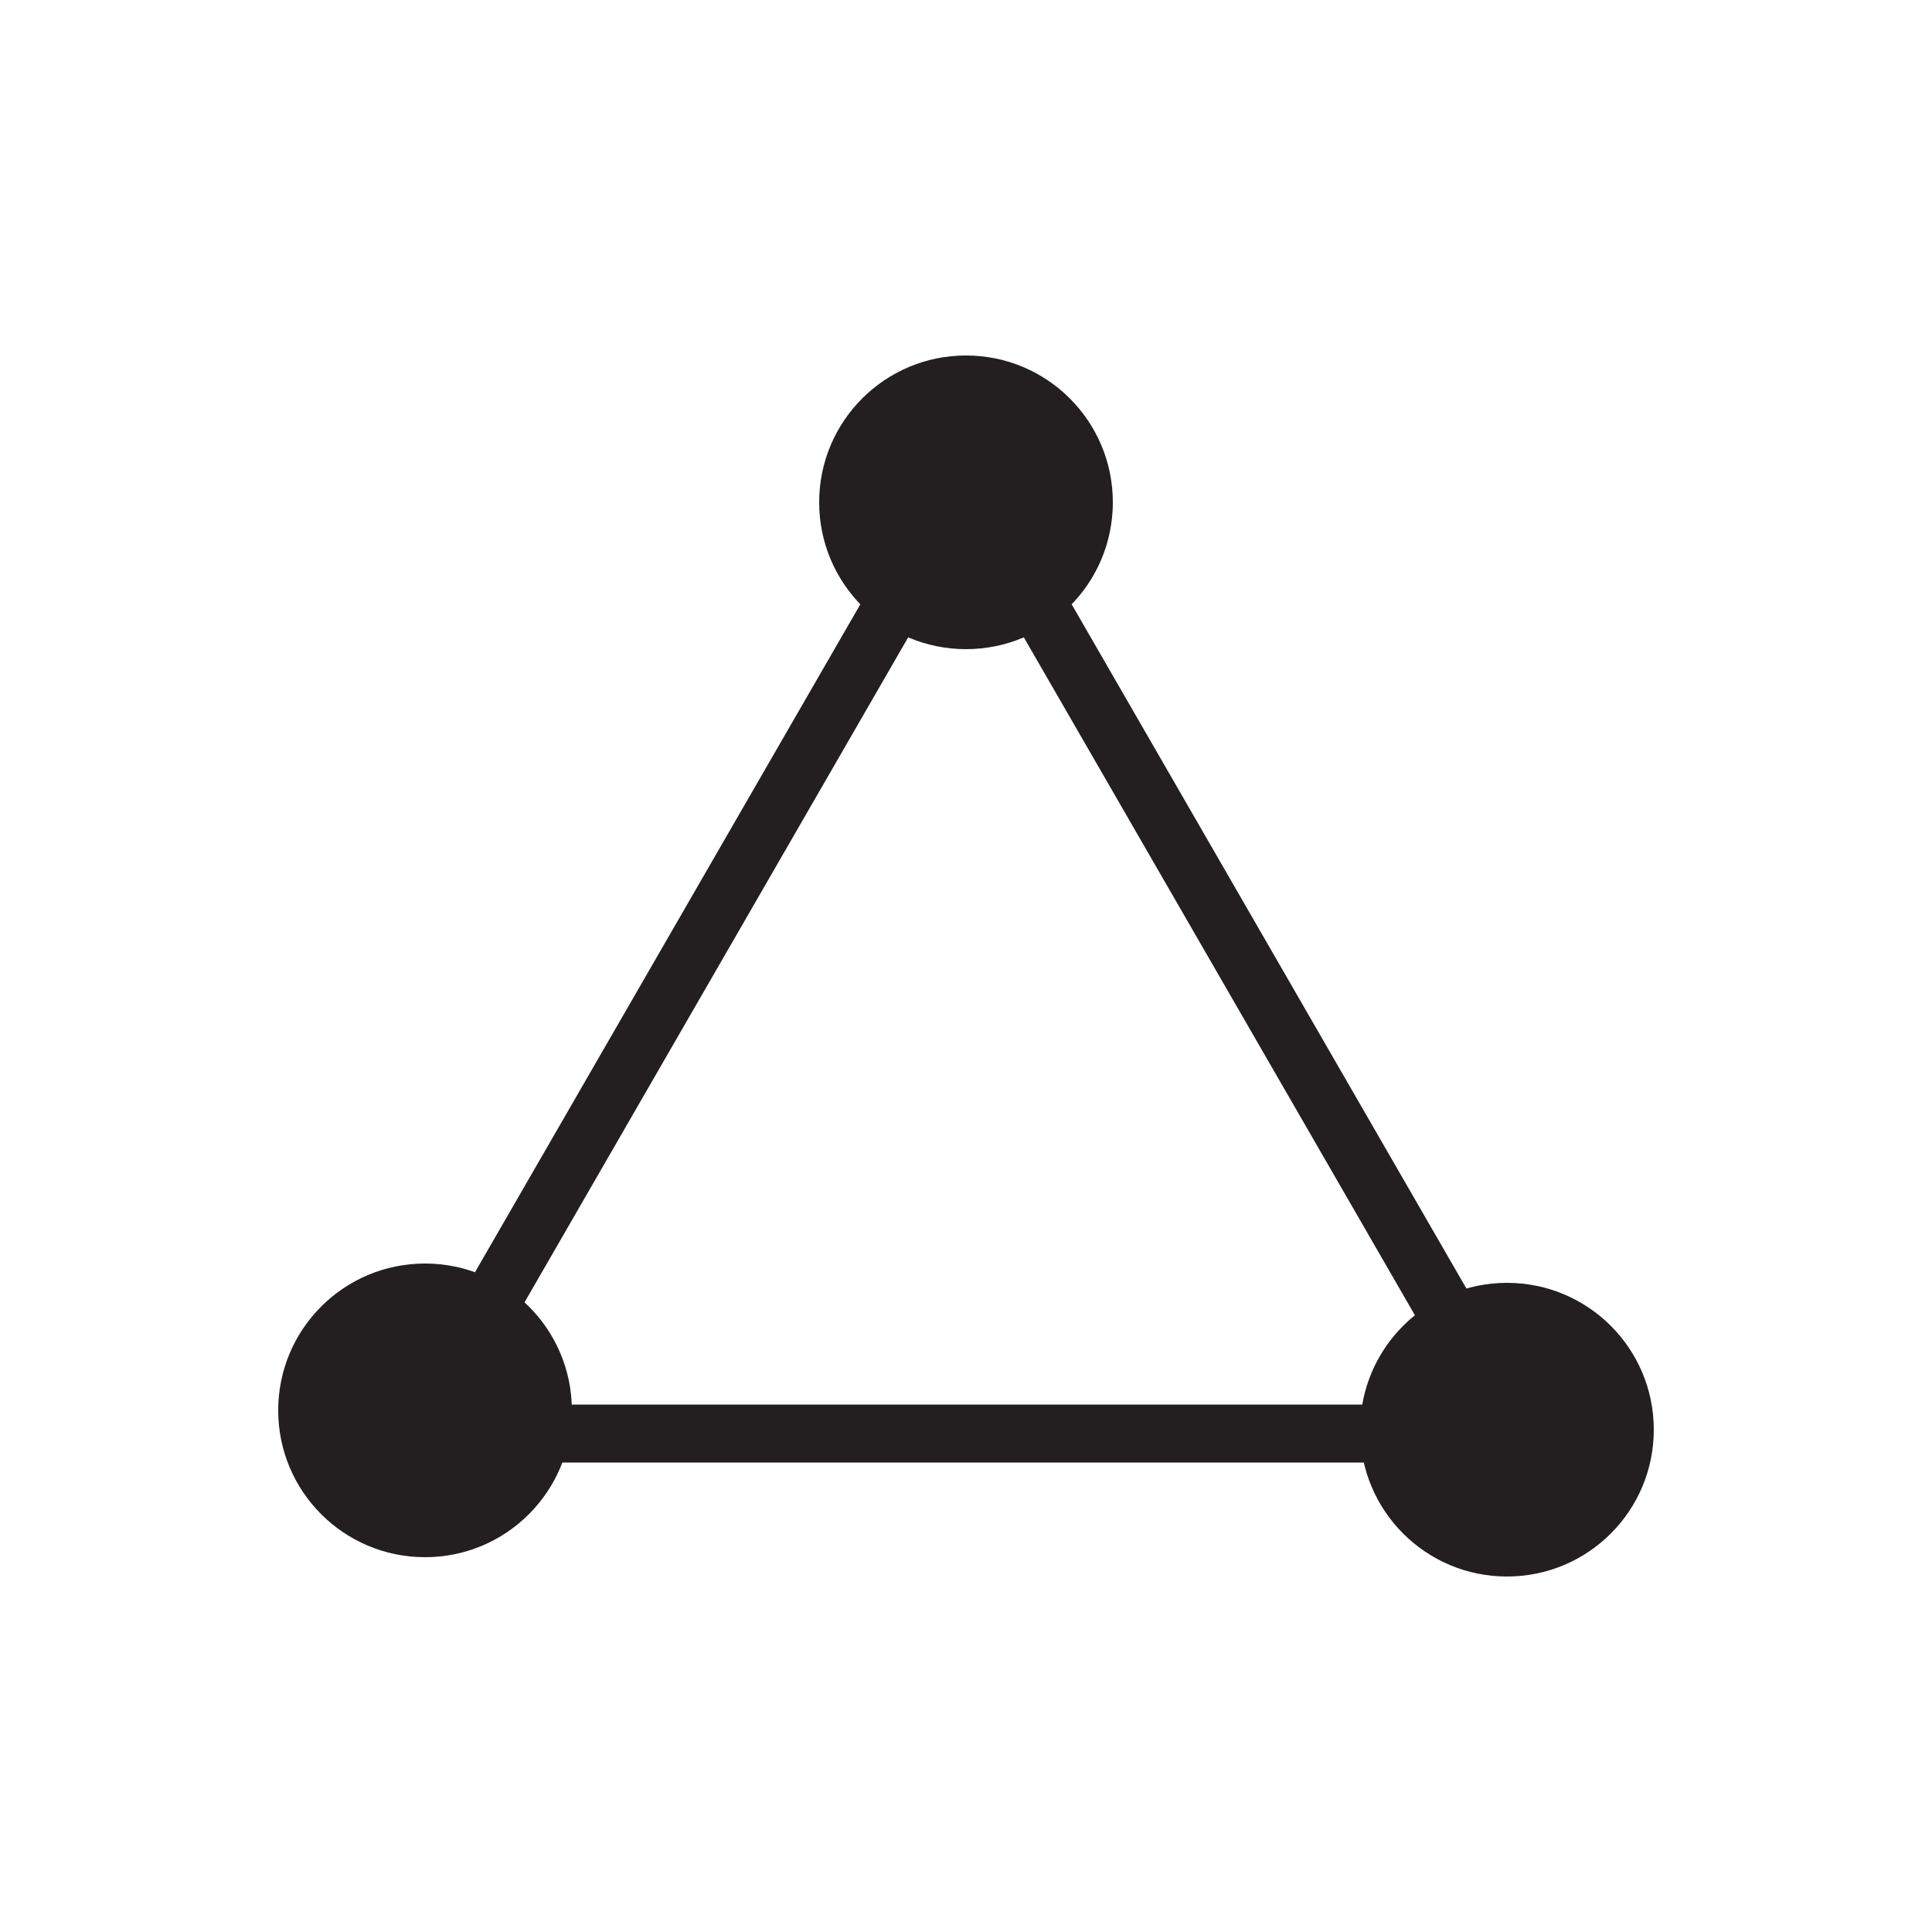 <?xml version="1.0" encoding="utf-8"?>
<!-- Generator: Adobe Illustrator 26.4.1, SVG Export Plug-In . SVG Version: 6.00 Build 0)  -->
<svg version="1.1" id="Layer_1" xmlns="http://www.w3.org/2000/svg" xmlns:xlink="http://www.w3.org/1999/xlink" x="0px" y="0px"
	 viewBox="0 0 100 100" style="enable-background:new 0 0 100 100;" xml:space="preserve">
<style type="text/css">
	.st0{fill:none;stroke:#231F20;stroke-width:3;stroke-miterlimit:10;}
	.st1{fill:#231F20;}
</style>
<g>
	<polygon class="st0" points="50,24.8 21.5,74.2 78.5,74.2 	"/>
	<path class="st1" d="M50,33.6c-4.2,0-7.6-3.4-7.6-7.6c0-4.2,3.4-7.6,7.6-7.6s7.6,3.4,7.6,7.6C57.6,30.2,54.2,33.6,50,33.6"/>
	<path class="st1" d="M78,81.6c-4.2,0-7.6-3.4-7.6-7.6c0-4.2,3.4-7.6,7.6-7.6s7.6,3.4,7.6,7.6C85.6,78.2,82.2,81.6,78,81.6"/>
	<path class="st1" d="M22,80.6c-4.2,0-7.6-3.4-7.6-7.6c0-4.2,3.4-7.6,7.6-7.6s7.6,3.4,7.6,7.6C29.6,77.2,26.2,80.6,22,80.6"/>
</g>
</svg>

